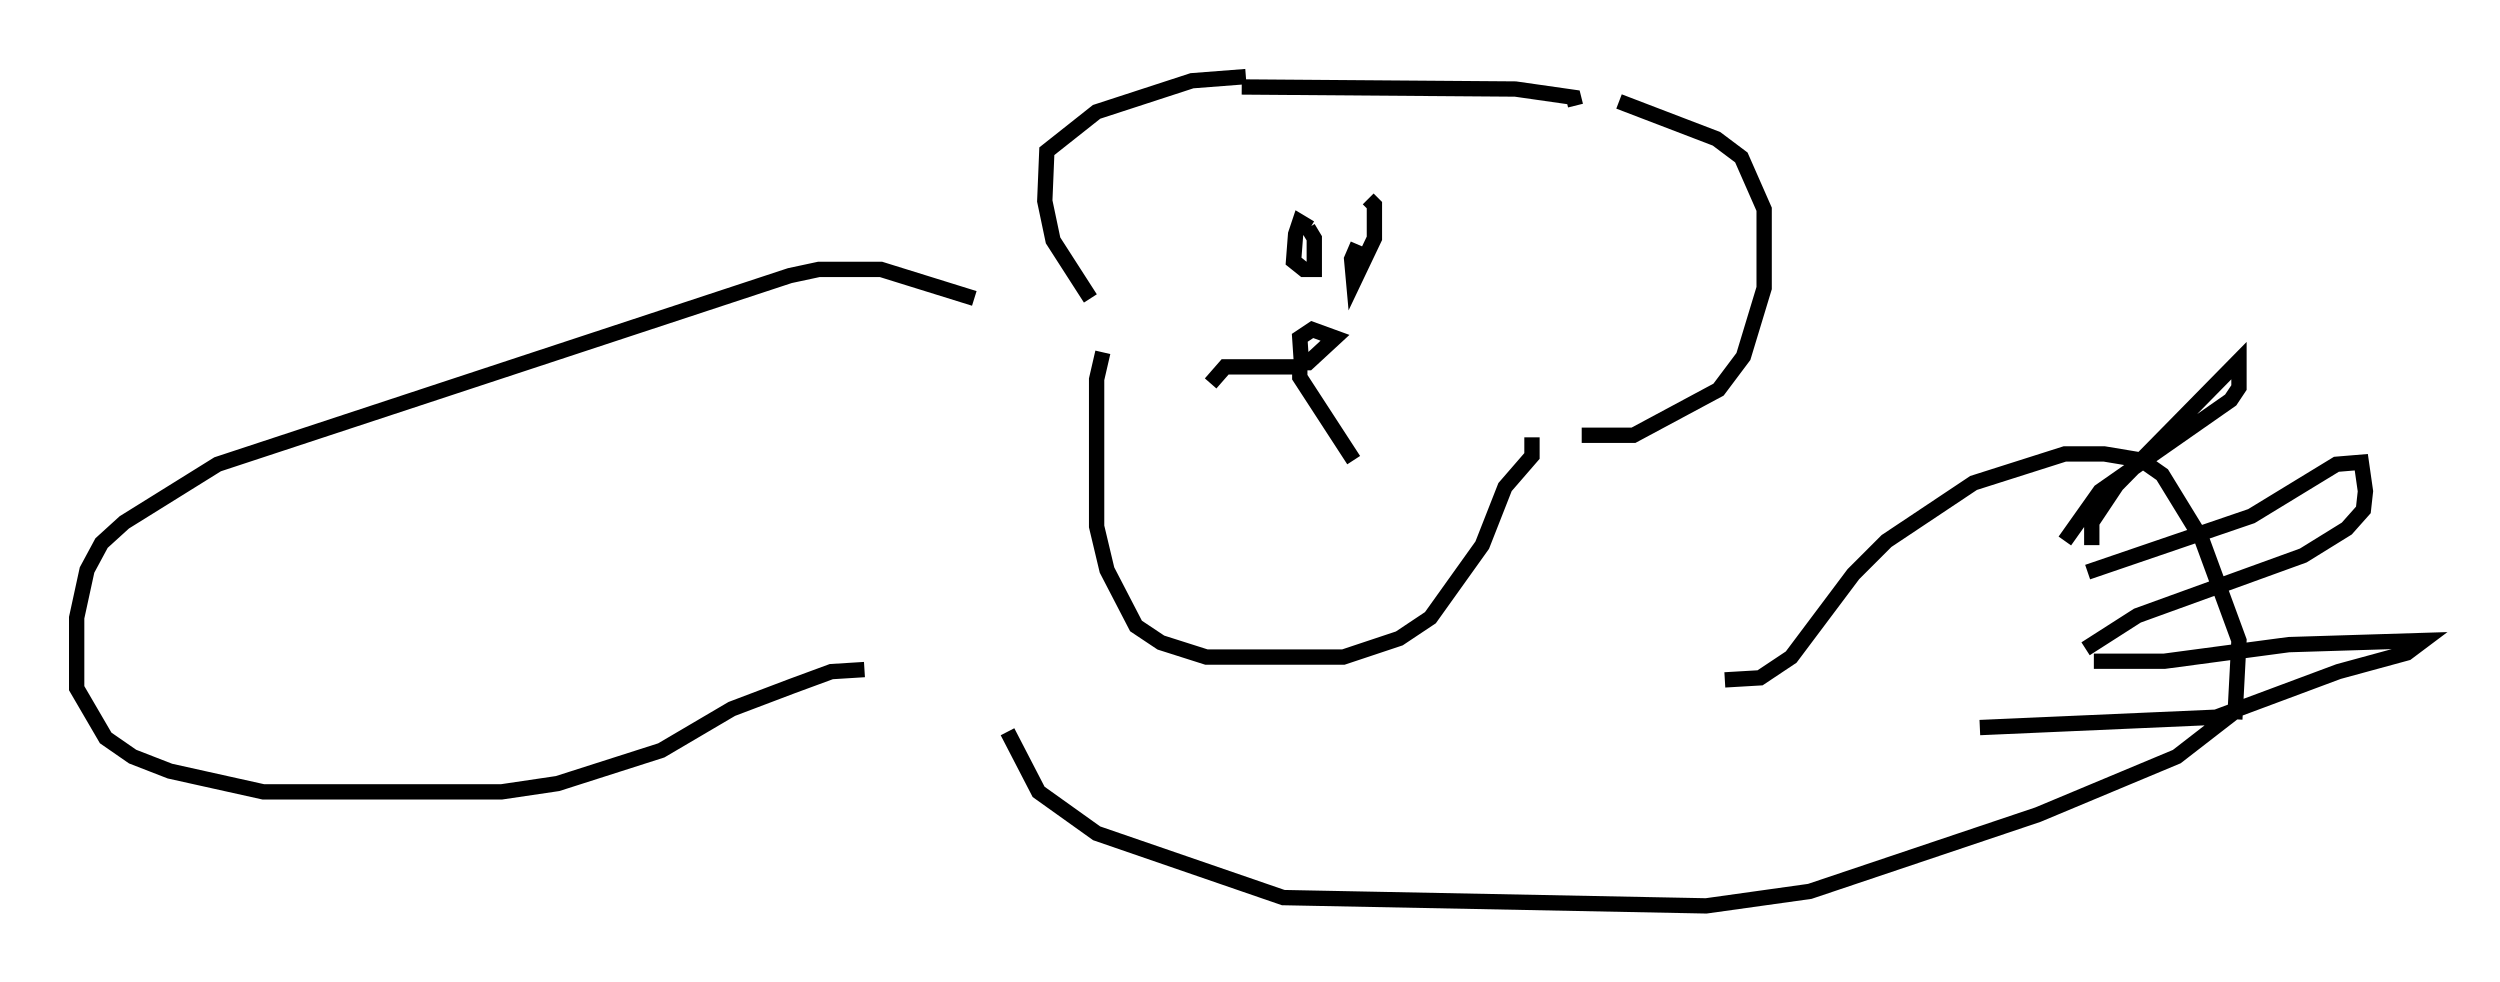 <?xml version="1.0" encoding="utf-8" ?>
<svg baseProfile="full" height="64.127" version="1.1" width="163.178" xmlns="http://www.w3.org/2000/svg" xmlns:ev="http://www.w3.org/2001/xml-events" xmlns:xlink="http://www.w3.org/1999/xlink"><defs /><rect fill="white" height="64.127" width="163.178" x="0" y="0" /><path d="M72.658, 20.697 m-1.488, -1.218 l-2.436, -3.789 -0.541, -2.571 l0.135, -3.248 3.248, -2.571 l6.225, -2.03 3.518, -0.271 m21.921, 23.41 l3.383, 0.0 5.548, -2.977 l1.624, -2.165 1.353, -4.465 l0.0, -5.142 -1.488, -3.383 l-1.624, -1.218 -6.36, -2.436 m-20.703, 17.456 l-0.135, -2.03 0.812, -0.541 l1.488, 0.541 -1.759, 1.624 l-0.677, 0.0 m0.0, 0.271 l-4.736, 0.0 -0.947, 1.083 m5.819, -1.083 l0.0, 0.677 3.518, 5.413 m-2.842, -15.155 l-0.677, -0.406 -0.271, 0.812 l-0.135, 1.759 0.677, 0.541 l0.677, 0.0 0.0, -2.03 l-0.406, -0.677 m3.248, 1.083 l-0.406, 0.947 0.135, 1.488 l1.353, -2.842 0.0, -2.165 l-0.406, -0.406 m-8.254, -7.307 l17.862, 0.135 3.789, 0.541 l0.135, 0.541 m-30.852, 16.103 l-0.406, 1.759 0.0, 9.607 l0.677, 2.842 1.894, 3.654 l1.624, 1.083 2.977, 0.947 l8.931, 0.0 3.654, -1.218 l2.03, -1.353 3.383, -4.736 l1.488, -3.789 1.759, -2.03 l0.0, -1.218 m-36.4, -9.066 l-6.089, -1.894 -4.059, 0.0 l-1.894, 0.406 -37.347, 12.314 l-6.089, 3.789 -1.488, 1.353 l-0.947, 1.759 -0.677, 3.112 l0.0, 4.601 1.894, 3.248 l1.759, 1.218 2.436, 0.947 l6.089, 1.353 15.561, 0.0 l3.654, -0.541 6.766, -2.165 l4.601, -2.706 3.924, -1.488 l2.571, -0.947 2.165, -0.135 m9.337, 4.059 l2.03, 3.924 3.789, 2.706 l12.178, 4.195 27.605, 0.541 l6.766, -0.947 14.885, -5.007 l9.066, -3.789 4.195, -3.248 m-0.406, 0.812 l0.271, -5.142 -2.436, -6.631 l-2.571, -4.195 -1.353, -0.947 l-2.436, -0.406 -2.571, 0.0 l-5.954, 1.894 -5.683, 3.789 l-2.165, 2.165 -4.059, 5.413 l-2.03, 1.353 -2.3, 0.135 m23.951, -8.796 l0.0, -1.488 1.624, -2.436 l7.984, -8.119 0.0, 1.759 l-0.541, 0.812 -8.525, 5.954 l-2.3, 3.248 m1.488, 2.03 l10.69, -3.654 5.548, -3.383 l1.624, -0.135 0.271, 1.894 l-0.135, 1.218 -1.083, 1.218 l-2.842, 1.759 -10.825, 3.924 l-3.383, 2.165 m0.541, 0.812 l4.601, 0.0 8.119, -1.083 l8.796, -0.271 -1.083, 0.812 l-4.465, 1.218 -7.984, 2.977 l-15.426, 0.677 " fill="none" stroke="black" stroke-width="1" /></svg>